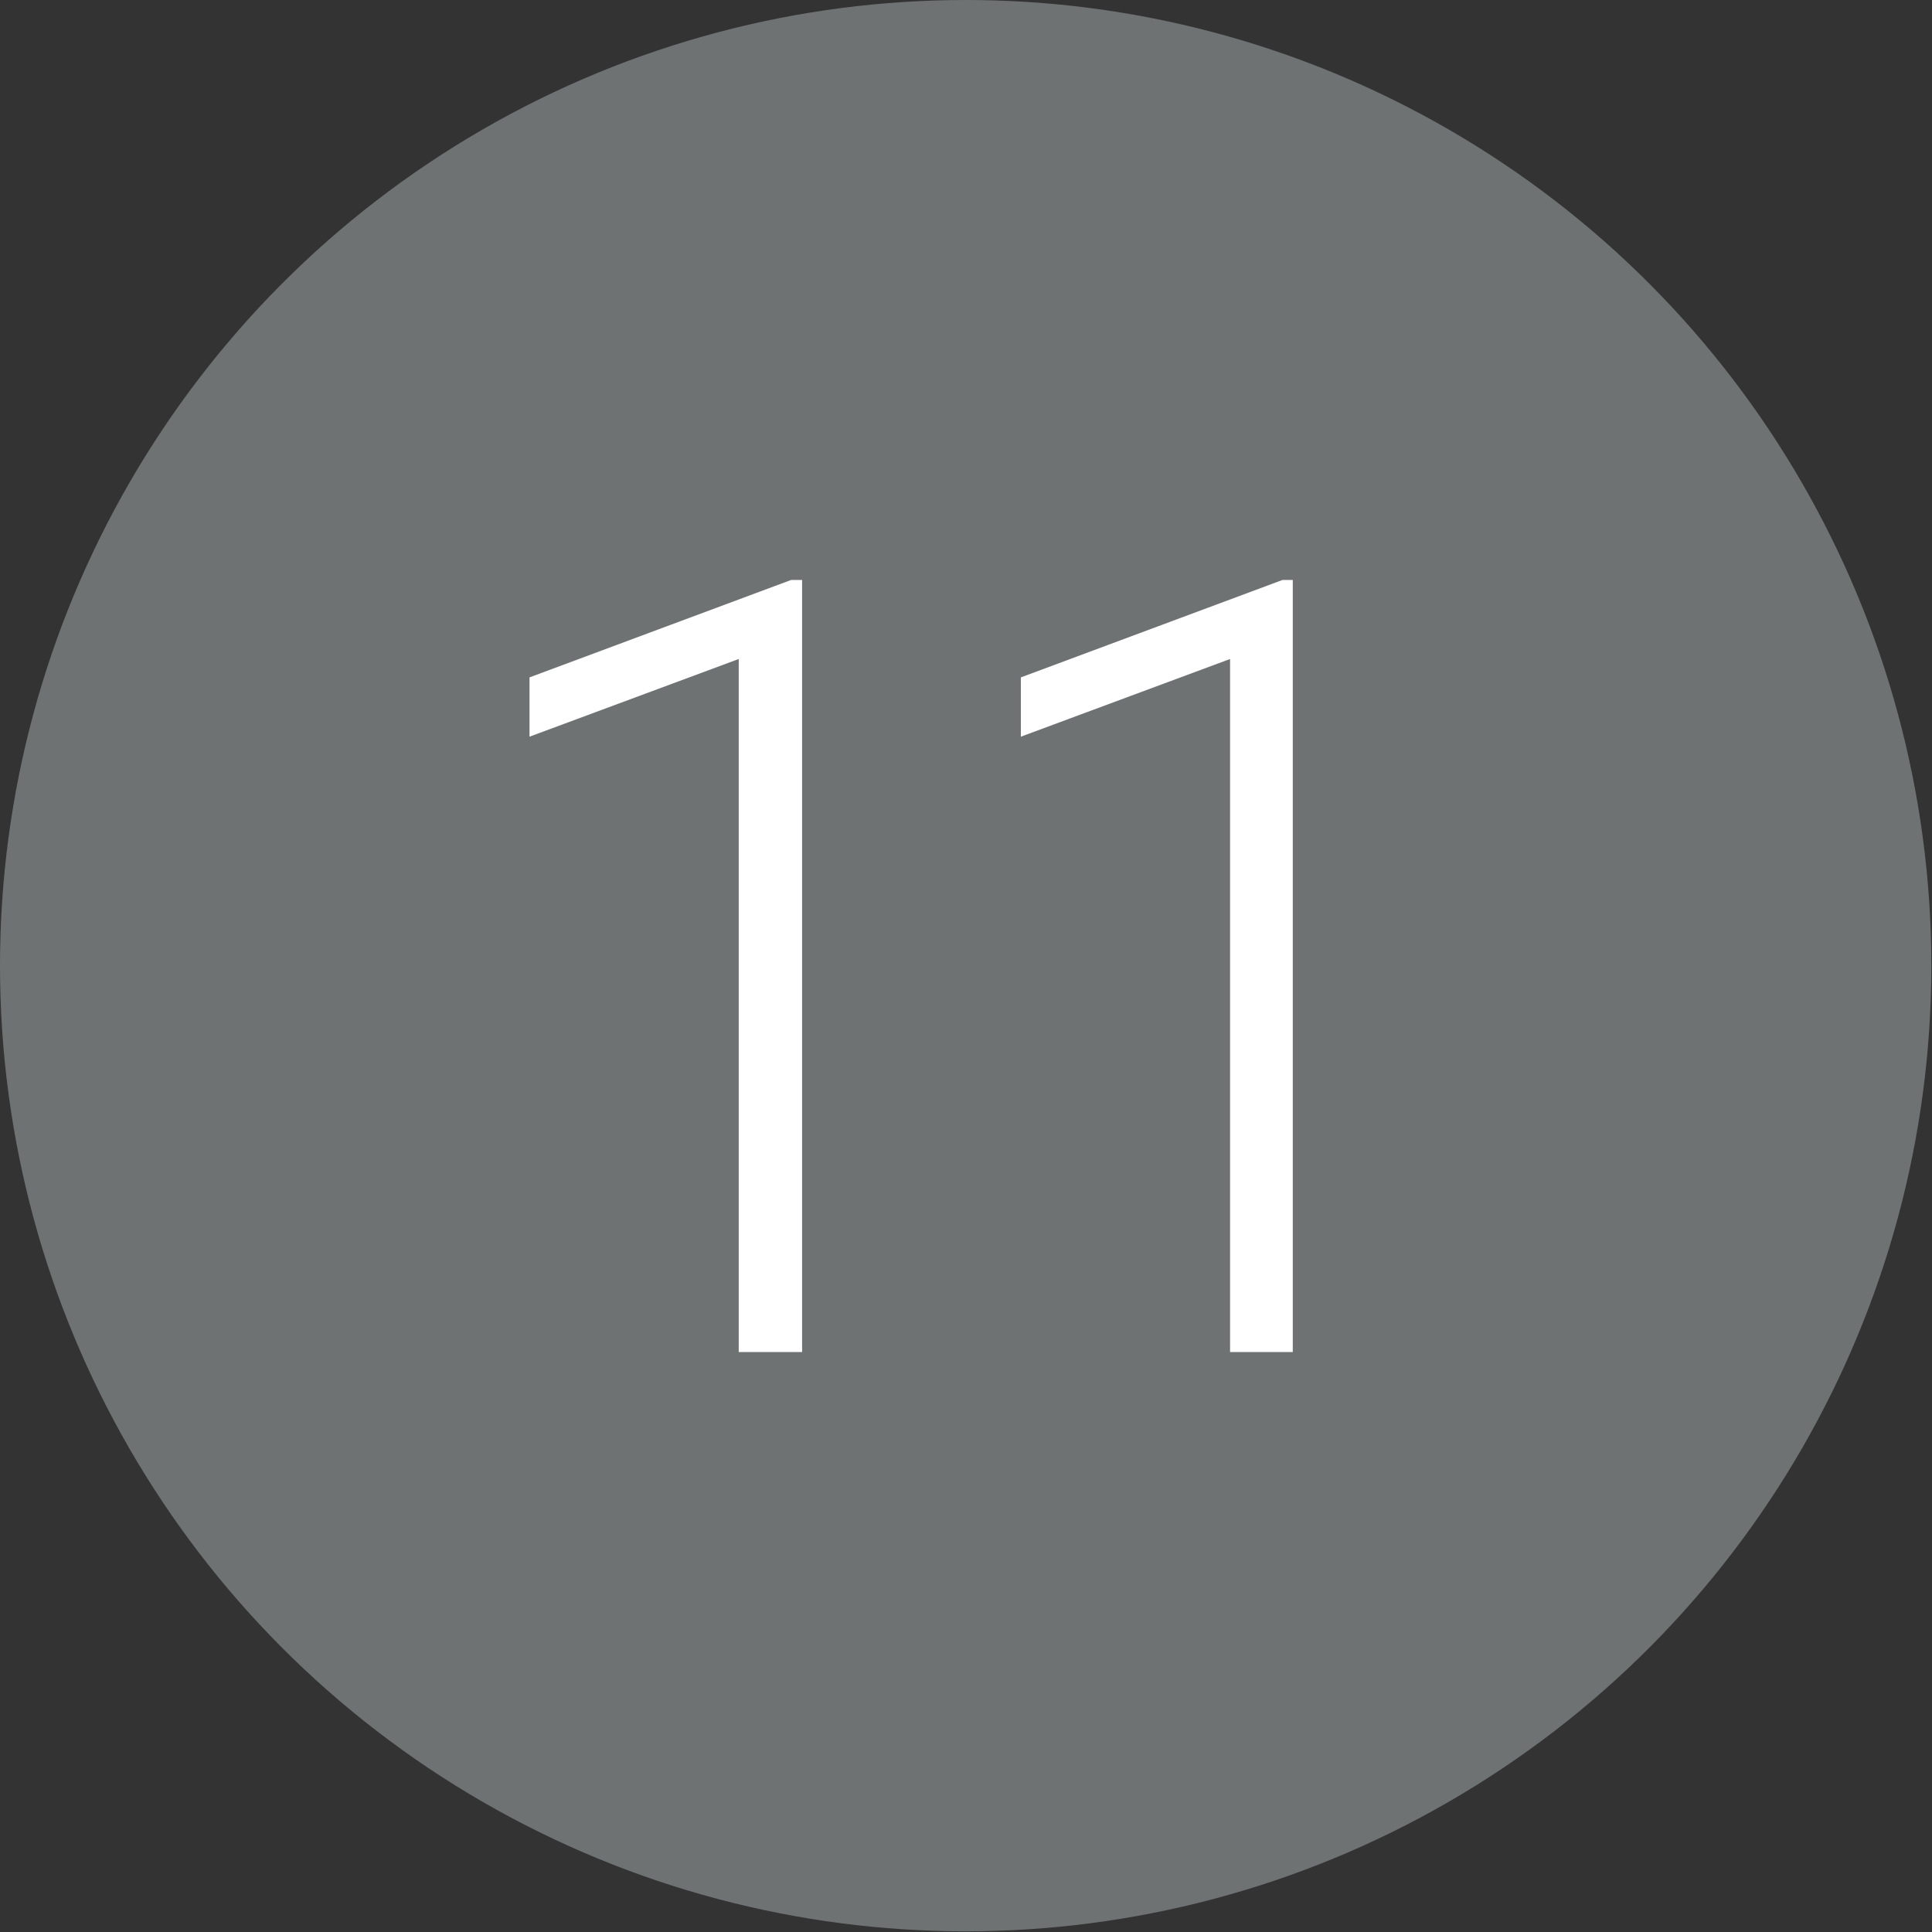 <?xml version="1.0" encoding="utf-8"?>
<!-- Generator: Adobe Illustrator 21.0.2, SVG Export Plug-In . SVG Version: 6.00 Build 0)  -->
<svg version="1.1" id="Layer_1" xmlns="http://www.w3.org/2000/svg" xmlns:xlink="http://www.w3.org/1999/xlink" x="0px" y="0px"
	 viewBox="0 0 283.5 283.5" style="enable-background:new 0 0 283.5 283.5;" xml:space="preserve">
<rect x="0" y="0" width="283.5" height="283.5" fill="#333333" stroke="none"/>
<style type="text/css">
	.st0{fill:#6F7273;}
	.st1{fill:#FFFFFF;}
</style>
<circle class="st0" cx="141.7" cy="141.7" r="141.7"/>
<g>
	<path class="st1" d="M117.7,198.4h-9.3V96.7l-30.7,11.4v-8.7l38.4-14.3h1.6V198.4z"/>
	<path class="st1" d="M189.8,198.4h-9.3V96.7l-30.7,11.4v-8.7l38.4-14.3h1.5V198.4z"/>
</g>
</svg>
